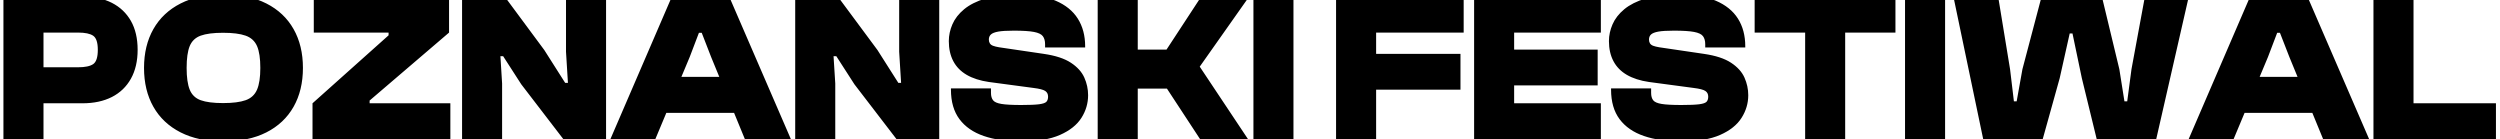 <svg version="1.1" xmlns="http://www.w3.org/2000/svg" xmlns:xlink="http://www.w3.org/1999/xlink" role="img" width="845" height="47" viewbox="0 0 845 47"><title>POZNAŃSKI FESTIWAL</title><path d="M27.87 34.91L5.70 34.91L5.70 22.74L26.36 22.74Q29.96 22.74 31.51 21.66Q33.06 20.58 33.06 16.84Q33.06 13.17 31.51 12.09Q29.96 11.01 26.36 11.01L5.70 11.01L5.70-1.16L27.87-1.16Q33.63-1.16 37.81 0.96Q41.98 3.09 44.25 7.08Q46.52 11.08 46.52 16.84Q46.52 22.53 44.25 26.60Q41.98 30.66 37.81 32.79Q33.63 34.91 27.87 34.91M14.70 47.08L1.16 47.08L1.16-1.16L14.70-1.16L14.70 47.08ZM75.39 47.80Q67.04 47.80 61.03 44.74Q55.02 41.68 51.85 36.10Q48.68 30.52 48.68 22.96Q48.68 15.40 51.85 9.82Q55.02 4.24 61.03 1.18Q67.04-1.88 75.39-1.88Q84.03-1.88 90.04 1.18Q96.06 4.24 99.22 9.82Q102.39 15.40 102.39 22.96Q102.39 30.52 99.22 36.10Q96.06 41.68 90.04 44.74Q84.03 47.80 75.39 47.80M75.39 34.84Q80.29 34.84 83.02 33.87Q85.76 32.90 86.88 30.30Q87.99 27.71 87.99 22.96Q87.99 18.14 86.88 15.58Q85.76 13.02 83.02 12.05Q80.29 11.08 75.39 11.08Q70.50 11.08 67.83 12.05Q65.17 13.02 64.12 15.58Q63.08 18.14 63.08 22.96Q63.08 27.71 64.12 30.30Q65.17 32.90 67.83 33.87Q70.50 34.84 75.39 34.84ZM152.22 47.08L105.63 47.08L105.63 34.91L131.34 11.94L131.34 11.01L106.06 11.01L106.06-1.16L151.78-1.16L151.78 11.01L124.93 33.98L124.93 34.91L152.22 34.91L152.22 47.08ZM169.71 47.08L156.18 47.08L156.18-1.16L170.58-1.16L183.97 16.91L191.02 28.00L191.96 28.00L191.31 17.49L191.31-1.16L204.85-1.16L204.85 47.08L190.45 47.08L176.19 28.50L170.07 19.00L169.14 19.00L169.71 28.22L169.71 47.08ZM221.48 47.08L206.29 47.08L227.10-1.16L246.46-1.16L267.34 47.08L251.79 47.08L240.34 19.22L237.18 11.08L236.24 11.08L233.14 19.22L221.48 47.08M254.17 38.15L218.60 38.15L218.60 25.98L254.17 25.98L254.17 38.15ZM282.32 47.08L268.78 47.08L268.78-1.16L283.18-1.16L296.58 16.91L303.63 28.00L304.57 28.00L303.92 17.49L303.92-1.16L317.46-1.16L317.46 47.08L303.06 47.08L288.80 28.50L282.68 19.00L281.74 19.00L282.32 28.22L282.32 47.08M300.32-5.48L285.78-5.48L295.35-15.13L314.86-15.13L300.32-5.48ZM345.18 47.80Q337.83 47.80 332.50 45.96Q327.18 44.13 324.30 40.28Q321.42 36.42 321.42 30.30L321.42 29.87L334.95 29.87L334.95 31.38Q334.95 32.97 335.64 33.87Q336.32 34.77 338.48 35.13Q340.64 35.49 345.18 35.49Q349.28 35.49 351.22 35.24Q353.17 34.98 353.71 34.37Q354.25 33.76 354.25 32.68Q354.25 31.38 353.28 30.74Q352.30 30.09 349.35 29.73L334.23 27.71Q329.77 27.06 326.74 25.30Q323.72 23.54 322.21 20.66Q320.70 17.78 320.70 13.89Q320.70 11.01 321.92 8.20Q323.14 5.39 325.88 3.12Q328.62 0.86 333.08-0.51Q337.54-1.88 344.10-1.88Q351.80-1.88 356.80 0.24Q361.81 2.37 364.29 6.29Q366.78 10.22 366.78 15.62L366.78 16.05L353.24 16.05L353.24 14.97Q353.24 13.24 352.48 12.23Q351.73 11.22 349.46 10.79Q347.19 10.36 342.66 10.36Q339.20 10.36 337.40 10.68Q335.60 11.01 334.92 11.66Q334.23 12.30 334.23 13.38Q334.23 14.10 334.56 14.64Q334.88 15.18 335.64 15.47Q336.39 15.76 337.69 15.98L352.81 18.21Q358.71 19.07 361.95 21.20Q365.19 23.32 366.49 26.20Q367.78 29.08 367.78 32.18Q367.78 36.28 365.52 39.84Q363.25 43.41 358.28 45.60Q353.31 47.80 345.18 47.80ZM421.86 47.08L405.66 47.08L394.42 29.94L380.60 29.94L380.60 16.77L394.28 16.77L406.02-1.16L422.22-1.16L405.51 22.53L421.86 47.08M384.56 47.08L371.02 47.08L371.02-1.16L384.56-1.16L384.56 47.08ZM437.19 47.08L423.66 47.08L423.66-1.16L437.19-1.16L437.19 47.08ZM465.13 47.08L451.59 47.08L451.59-1.16L465.13-1.16L465.13 47.08M493.64 30.30L455.26 30.30L455.26 18.21L493.64 18.21L493.64 30.30M494.72 11.01L455.26 11.01L455.26-1.16L494.72-1.16L494.72 11.01ZM511.78 47.08L498.25 47.08L498.25-1.16L511.78-1.16L511.78 47.08M541.09 47.08L501.92 47.08L501.92 34.91L541.09 34.91L541.09 47.08M540.01 28.86L501.92 28.86L501.92 16.77L540.01 16.77L540.01 28.86M541.09 11.01L501.92 11.01L501.92-1.16L541.09-1.16L541.09 11.01ZM568.30 47.80Q560.96 47.80 555.63 45.96Q550.30 44.13 547.42 40.28Q544.54 36.42 544.54 30.30L544.54 29.87L558.08 29.87L558.08 31.38Q558.08 32.97 558.76 33.87Q559.45 34.77 561.61 35.13Q563.77 35.49 568.30 35.49Q572.41 35.49 574.35 35.24Q576.30 34.98 576.84 34.37Q577.38 33.76 577.38 32.68Q577.38 31.38 576.40 30.74Q575.43 30.09 572.48 29.73L557.36 27.71Q552.90 27.06 549.87 25.30Q546.85 23.54 545.34 20.66Q543.82 17.78 543.82 13.89Q543.82 11.01 545.05 8.20Q546.27 5.39 549.01 3.12Q551.74 0.86 556.21-0.51Q560.67-1.88 567.22-1.88Q574.93-1.88 579.93 0.24Q584.94 2.37 587.42 6.29Q589.90 10.22 589.90 15.62L589.90 16.05L576.37 16.05L576.37 14.97Q576.37 13.24 575.61 12.23Q574.86 11.22 572.59 10.79Q570.32 10.36 565.78 10.36Q562.33 10.36 560.53 10.68Q558.73 11.01 558.04 11.66Q557.36 12.30 557.36 13.38Q557.36 14.10 557.68 14.64Q558.01 15.18 558.76 15.47Q559.52 15.76 560.82 15.98L575.94 18.21Q581.84 19.07 585.08 21.20Q588.32 23.32 589.62 26.20Q590.91 29.08 590.91 32.18Q590.91 36.28 588.64 39.84Q586.38 43.41 581.41 45.60Q576.44 47.80 568.30 47.80ZM623.67 47.08L610.14 47.08L610.14-1.16L623.67-1.16L623.67 47.08M640.66 11.01L593.07 11.01L593.07-1.16L640.66-1.16L640.66 11.01ZM657.44 47.08L643.90 47.08L643.90-1.16L657.44-1.16L657.44 47.08ZM690.42 47.08L670.33 47.08L660.25-1.16L675.37-1.16L679.40 23.39L680.70 34.26L681.63 34.26L683.58 23.39L690.06-1.16L710.43-1.16L716.34 23.39L718.06 34.26L719 34.26L720.44 23.39L724.98-1.16L739.81-1.16L728.79 47.08L708.70 47.08L703.66 26.42L700.50 11.30L699.56 11.30L696.18 26.42L690.42 47.08ZM754.93 47.08L739.74 47.08L760.54-1.16L779.91-1.16L800.79 47.08L785.24 47.08L773.79 19.22L770.62 11.08L769.69 11.08L766.59 19.22L754.93 47.08M787.62 38.15L752.05 38.15L752.05 25.98L787.62 25.98L787.62 38.15ZM815.77 47.08L802.23 47.08L802.23-1.16L815.77-1.16L815.77 47.08M843.63 47.08L805.98 47.08L805.98 34.91L843.63 34.91L843.63 47.08Z"></path></svg>